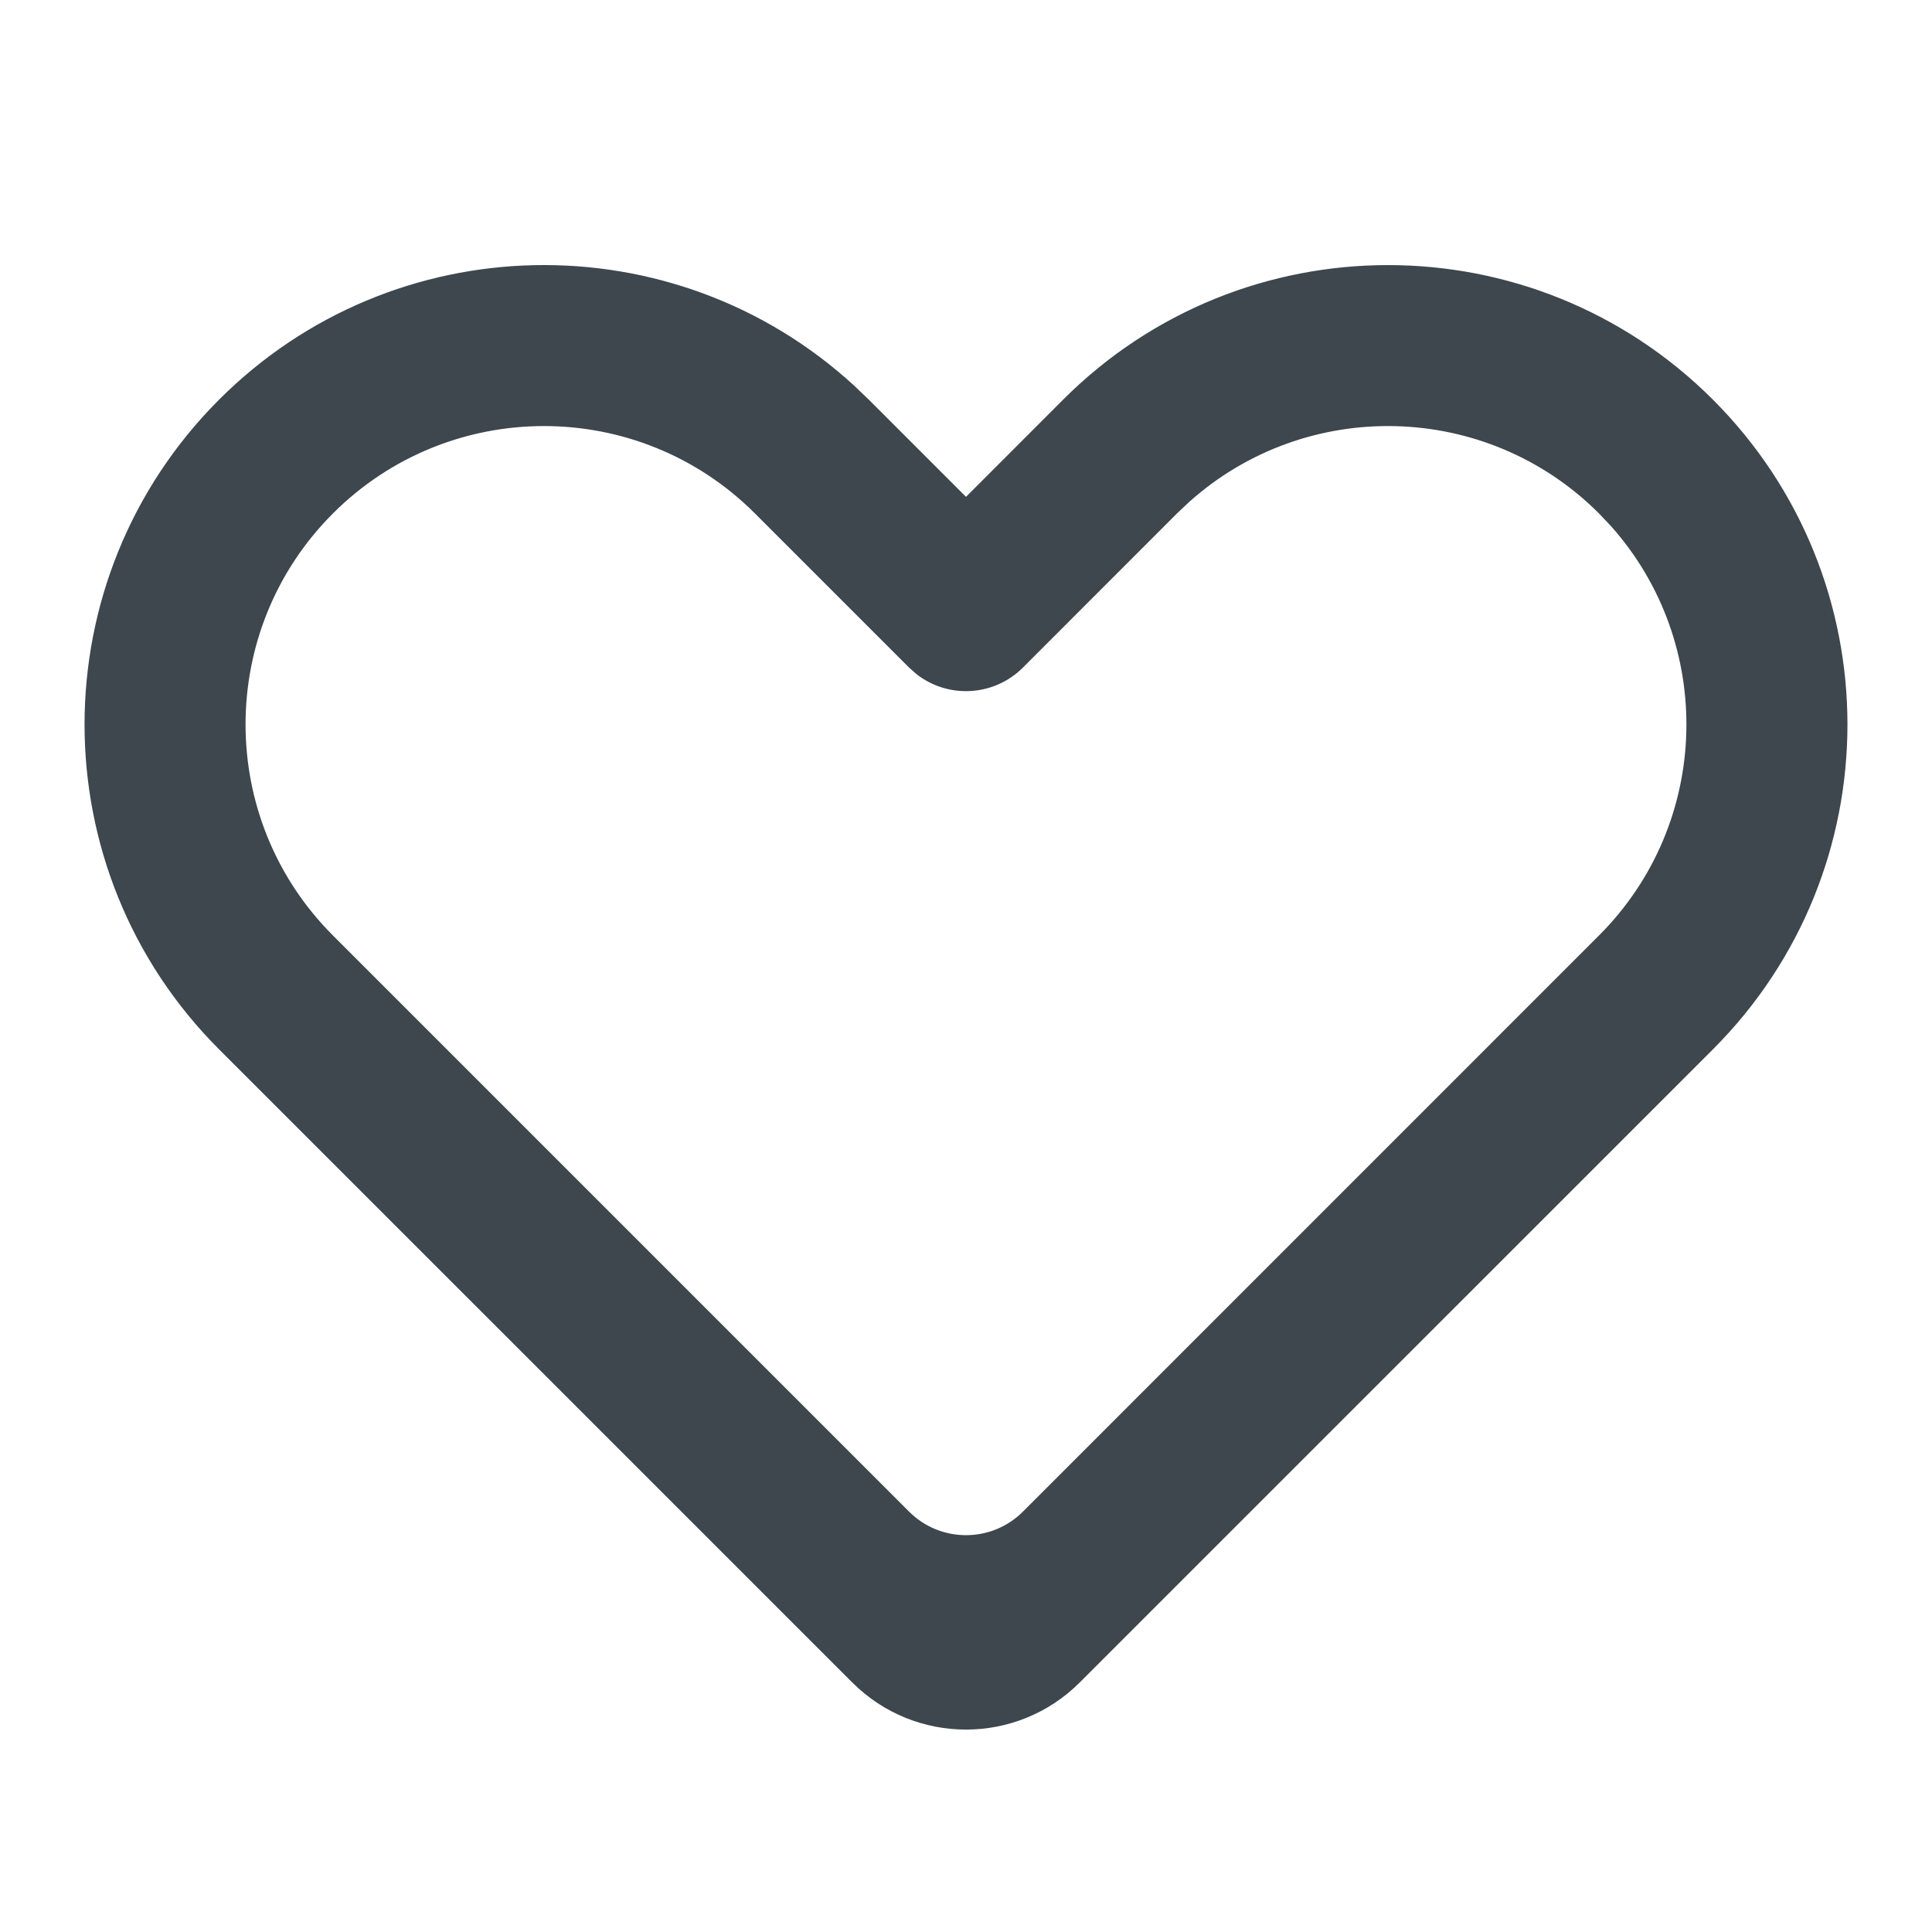 <svg xmlns:xlink="http://www.w3.org/1999/xlink" xmlns="http://www.w3.org/2000/svg" viewBox="0 0 24 24" width="24" height="24"><path fill="#3D474D" fill-rule="evenodd" d="M10.609,4.789 L10.793,4.965 L10.793,4.965 L12,6.172 L13.207,4.964 C15.436,2.736 19.049,2.736 21.278,4.964 C23.507,7.193 23.507,10.807 21.278,13.036 L13.414,20.899 C12.633,21.681 11.367,21.681 10.586,20.899 L2.722,13.036 C0.493,10.807 0.493,7.193 2.722,4.964 C4.89,2.796 8.37,2.737 10.609,4.789 Z M4.136,6.378 L4.136,6.378 C2.688,7.826 2.689,10.174 4.136,11.621 L11.293,18.778 C11.683,19.168 12.317,19.168 12.707,18.778 L19.863,11.621 C21.261,10.224 21.31,7.987 20.008,6.531 L19.863,6.378 C18.466,4.981 16.229,4.932 14.774,6.234 L14.621,6.378 L14.621,6.378 L12.707,8.293 C12.346,8.653 11.779,8.681 11.387,8.376 L11.293,8.293 L11.293,8.293 L9.378,6.378 C7.931,4.931 5.584,4.931 4.136,6.378 Z"></path></svg>